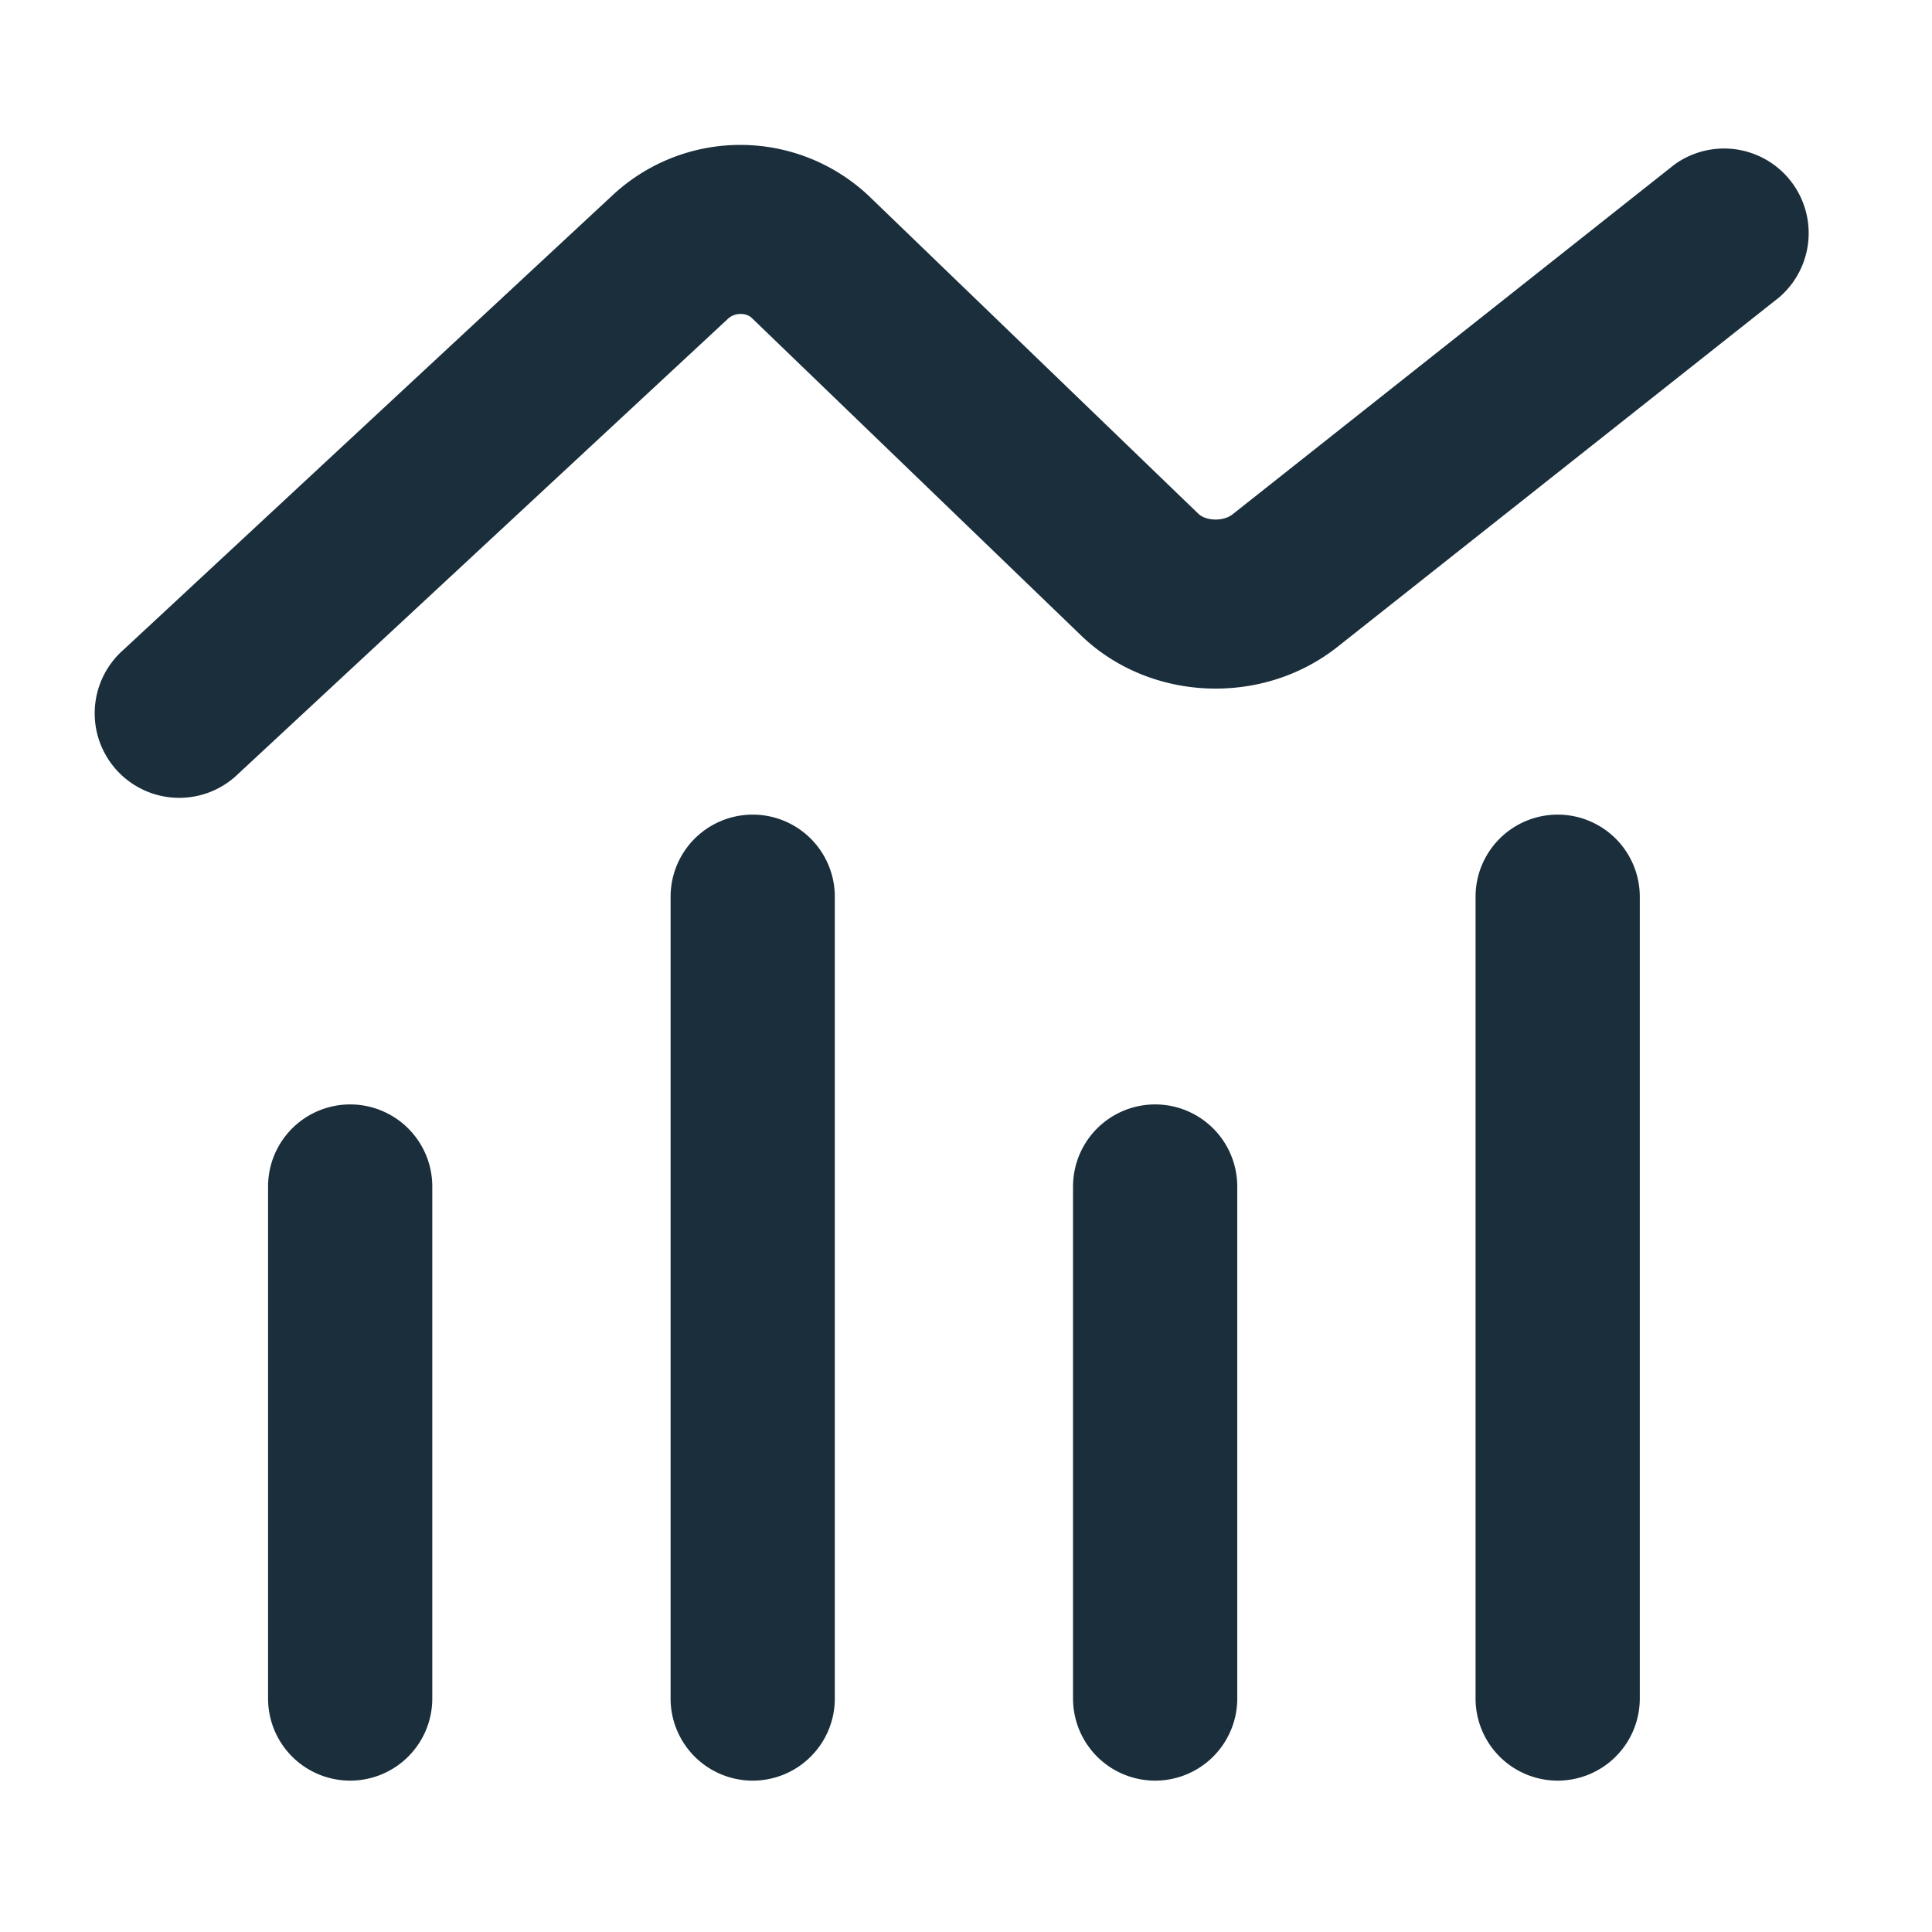 <svg width="20" height="20" viewBox="0 0 20 20" xmlns="http://www.w3.org/2000/svg"><g fill="#1A2E3B" fill-rule="evenodd"><path d="M2.47 8.007l5.068-4.709c.068-.063.186-.063.245-.006l3.408 3.286c.712.687 1.875.736 2.655.118l4.572-3.618a.876.876 0 0 0-1.086-1.373L12.76 5.324c-.097.077-.277.069-.354-.005L8.998 2.032a1.939 1.939 0 0 0-2.651-.016L1.28 6.725a.875.875 0 1 0 1.19 1.282M7.792 18.433a.85.85 0 0 1-.85-.85v-8.3a.85.85 0 0 1 1.7 0v8.3a.85.85 0 0 1-.85.85M3.625 18.433a.85.85 0 0 1-.85-.85v-5.3a.85.85 0 0 1 1.7 0v5.3a.85.85 0 0 1-.85.85M11.958 18.433a.85.85 0 0 1-.85-.85v-5.3a.85.85 0 0 1 1.7 0v5.3a.85.85 0 0 1-.85.85M16.125 18.433a.85.85 0 0 1-.85-.85v-8.3a.85.85 0 0 1 1.7 0v8.3a.85.85 0 0 1-.85.85"/></g></svg>